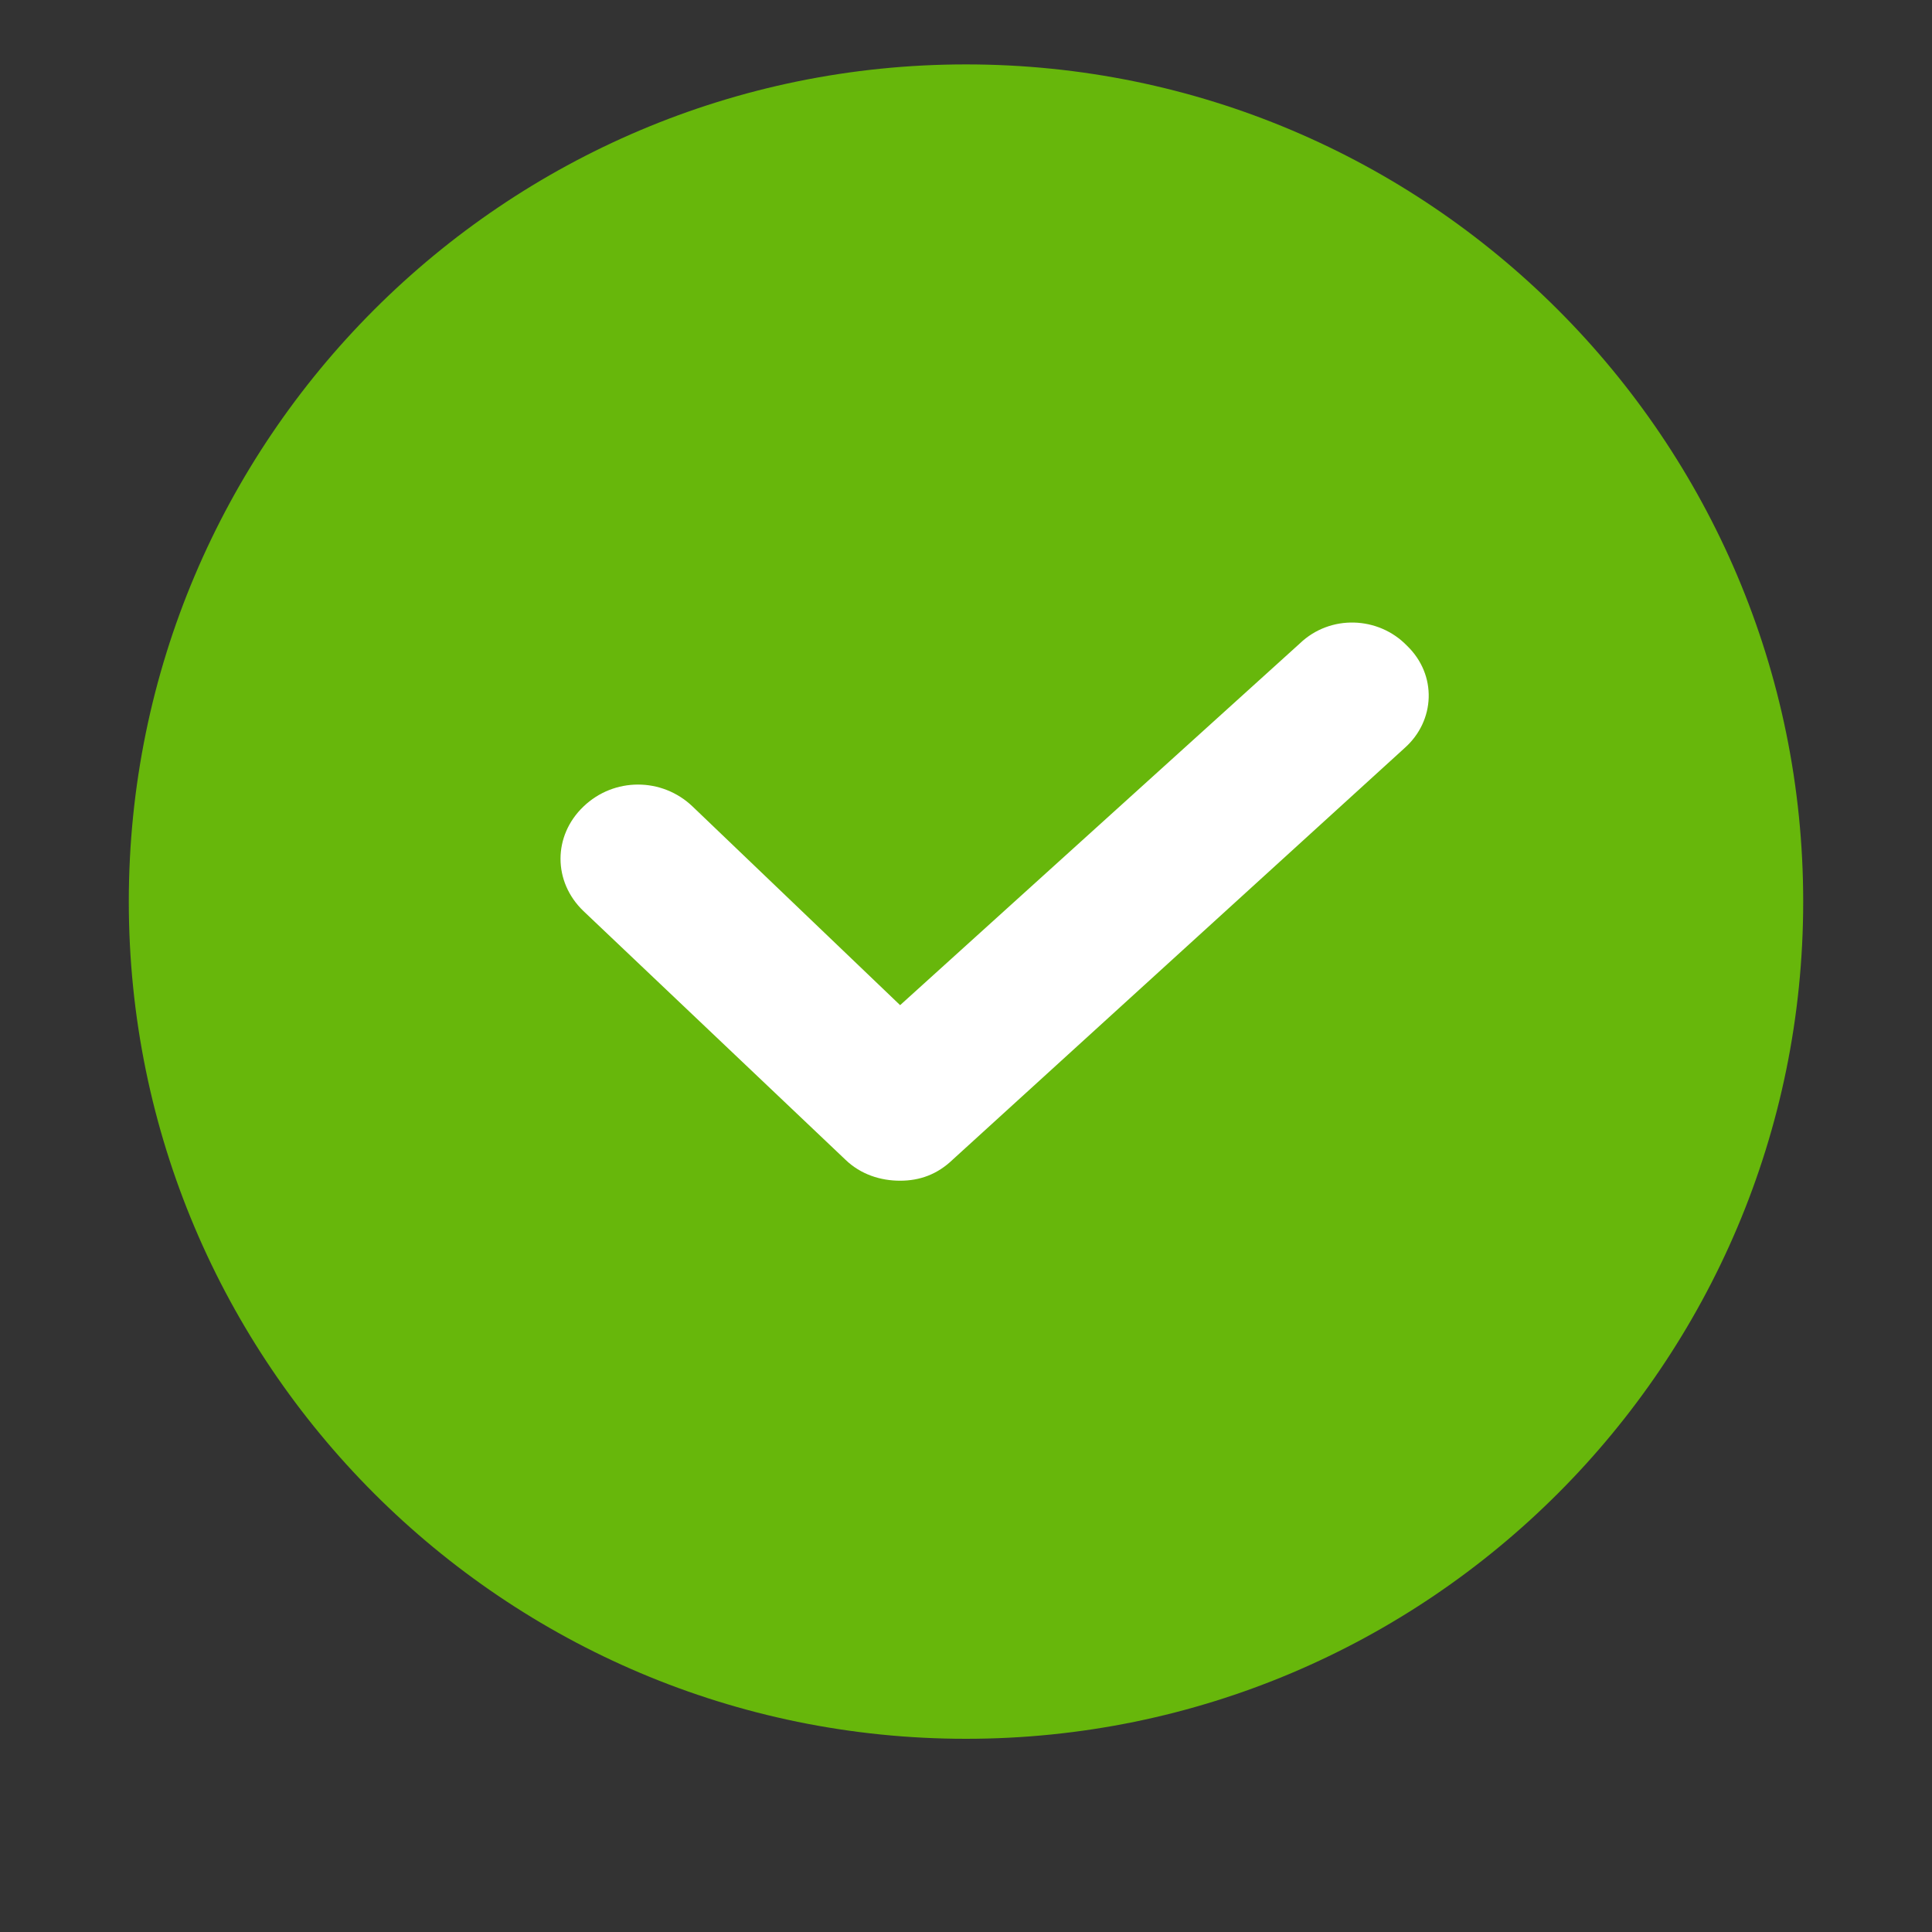 <svg height="15" viewBox="10 10 30 30" width="15" xmlns="http://www.w3.org/2000/svg" xmlns:xlink="http://www.w3.org/1999/xlink"><rect x="10" y="10" width="30" height="30" fill="#333333" stroke="none"/><linearGradient id="a" gradientTransform="matrix(26 0 0 -26 -297.594 931.016)" gradientUnits="userSpaceOnUse" x1="12.908" x2="11.887" y1="35.386" y2="34.366"><stop offset="0" stop-color="#67b70b"/><stop offset="1" stop-color="#67b70b"/></linearGradient><g><path d="m25 37c7.175 0 13-5.825 13-13s-5.825-13-13-13-13 5.825-13 13 5.825 13 13 13z" fill="url(#a)"/><path d="m23.129 28.009c.237.228.543.325.848.325s.577-.098.814-.325l7.02-6.394c.476-.422.509-1.136.034-1.591-.441-.454-1.188-.487-1.662-.032l-6.206 5.616-3.222-3.084c-.475-.455-1.221-.455-1.695 0-.475.454-.475 1.168 0 1.623z" fill="#fff"/></g></svg>